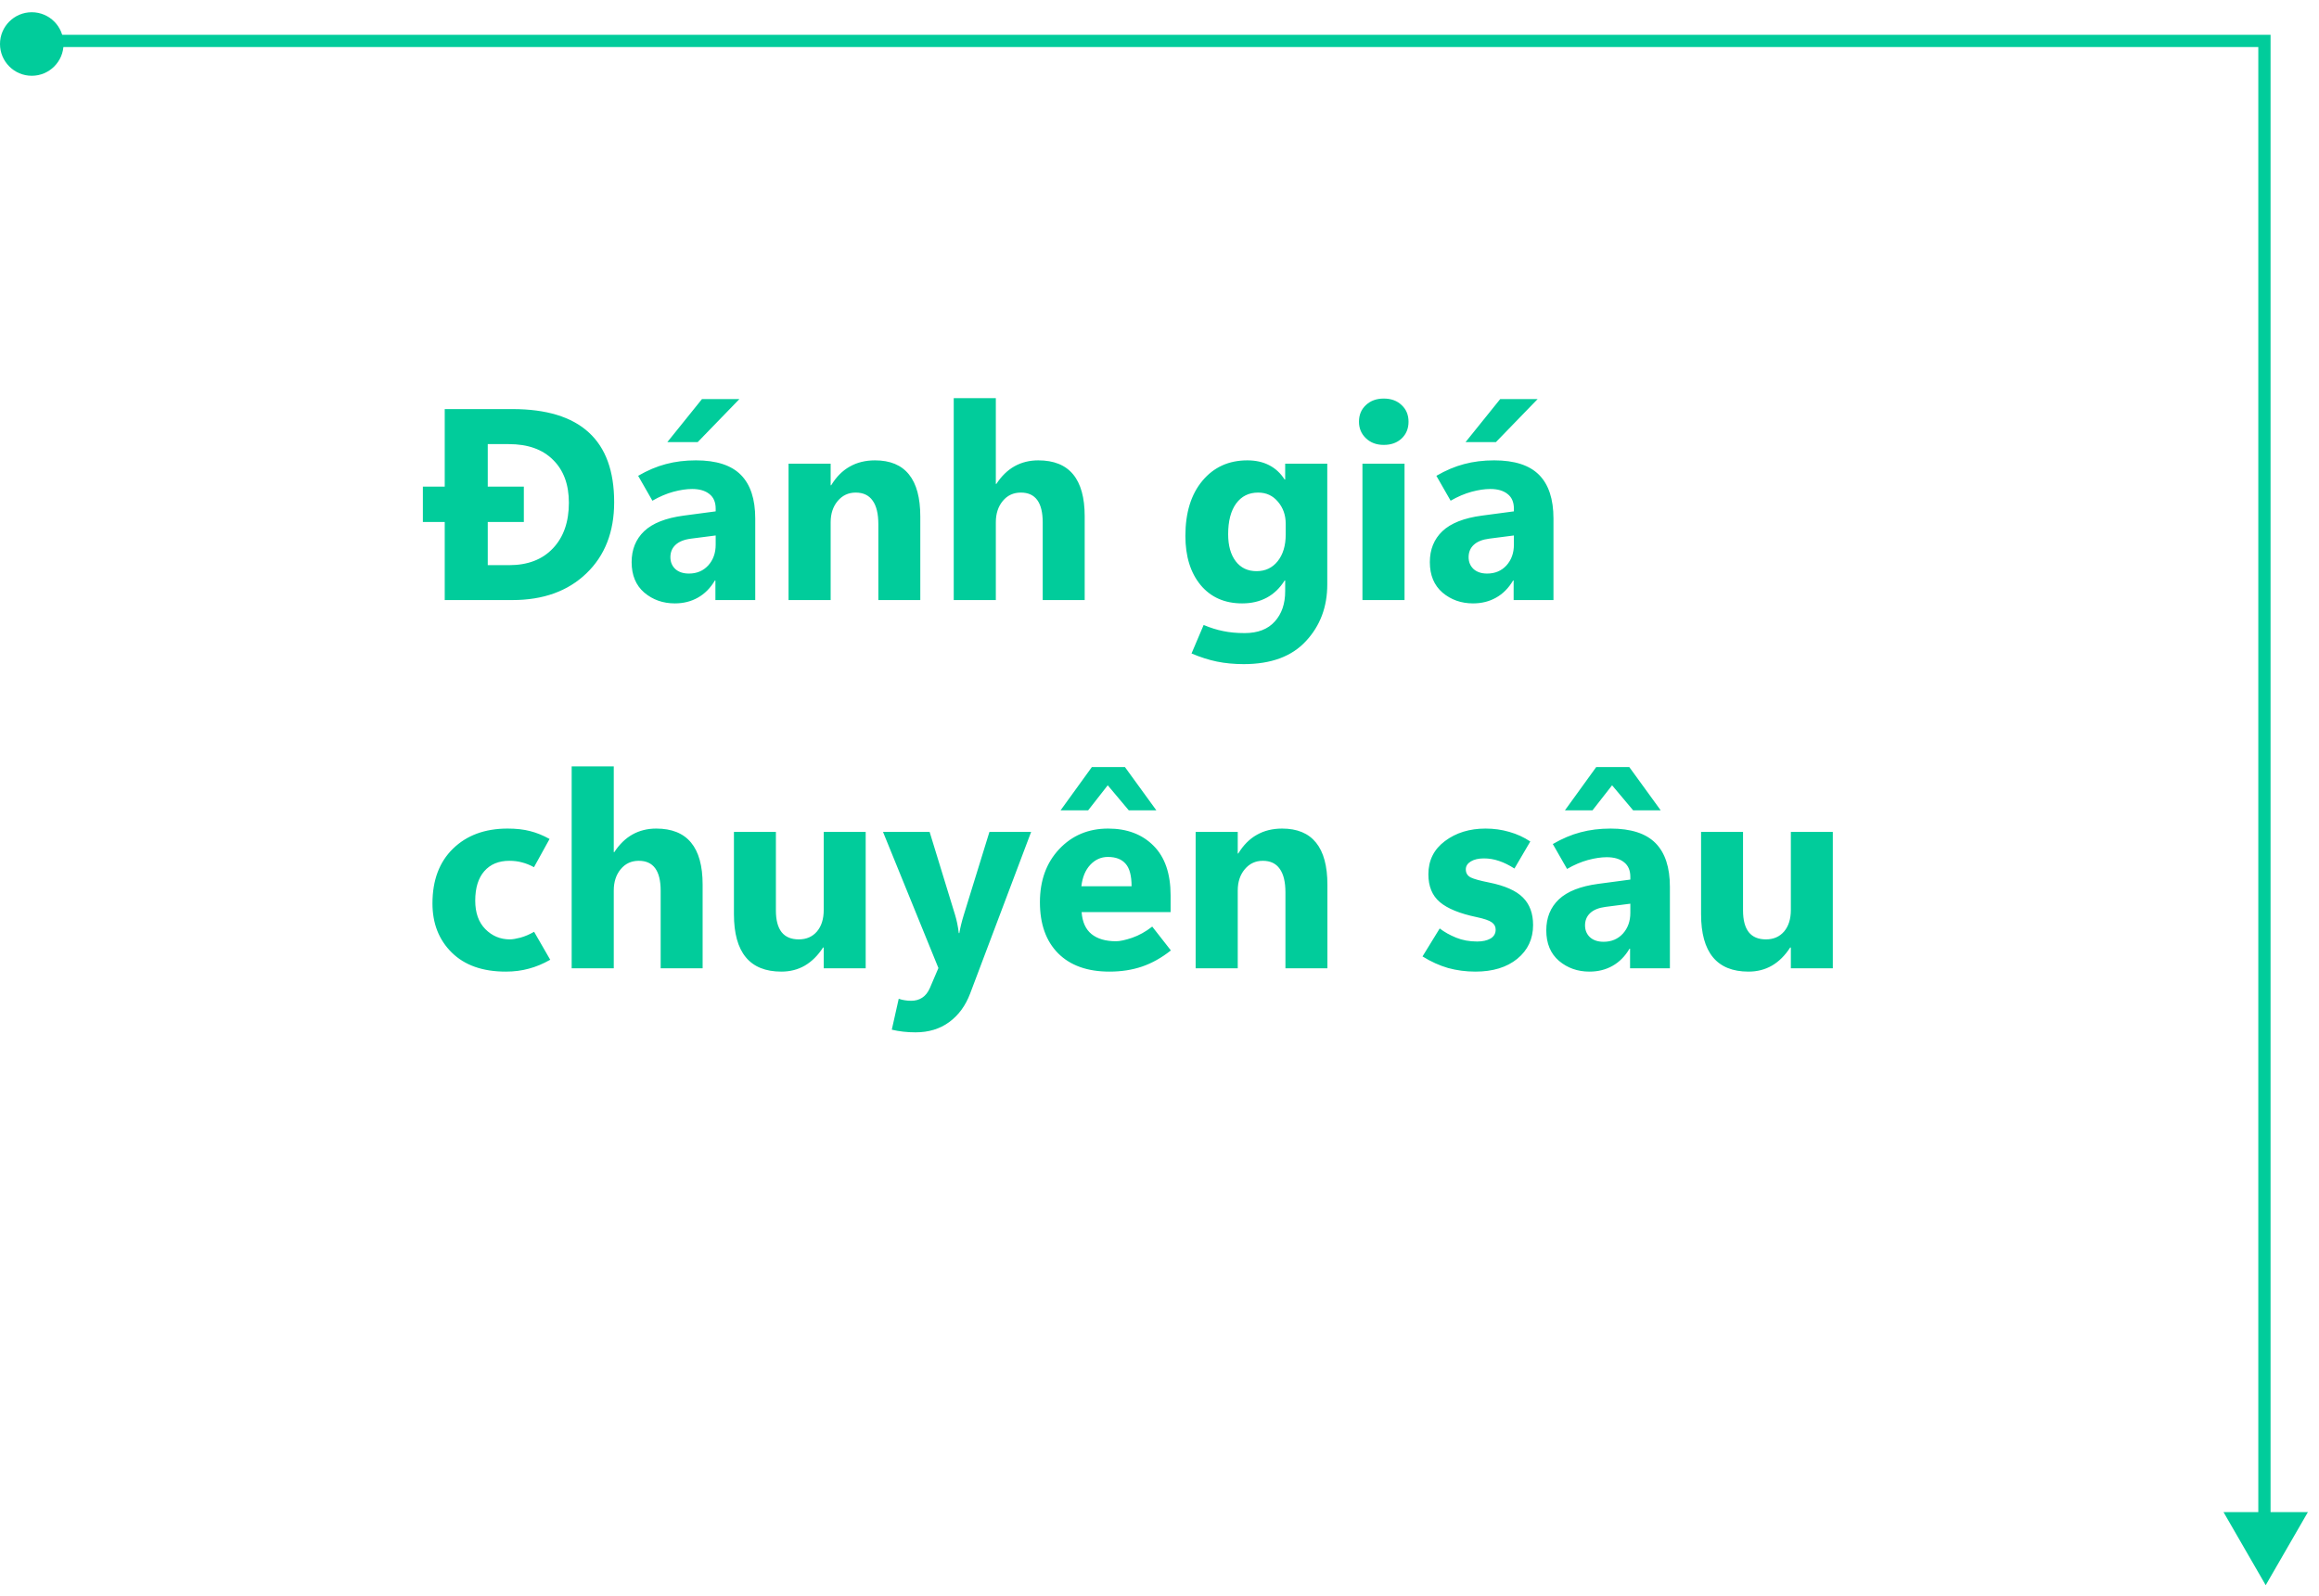 <svg width="170" height="117" viewBox="0 0 170 117" fill="none" xmlns="http://www.w3.org/2000/svg">
<path d="M2 3L166 3L166 112" stroke="#01CC9B" stroke-width="0.899" stroke-miterlimit="10" stroke-linecap="round"/>
<path d="M2.329 0.897C1.043 0.897 4.55962e-08 1.941 1.01805e-07 3.227C1.58015e-07 4.512 1.043 5.556 2.329 5.556C3.615 5.556 4.658 4.512 4.658 3.227C4.658 1.941 3.615 0.897 2.329 0.897Z" fill="#01CC9B"/>
<path d="M169.187 110.875L166.093 116.235L163 110.875L169.187 110.875Z" fill="#01CC9B"/>
<path d="M32.602 44V38.277H31V35.68H32.602V29.996H37.562C40.05 29.996 41.915 30.566 43.158 31.705C44.402 32.838 45.023 34.544 45.023 36.822C45.023 39.003 44.343 40.745 42.982 42.047C41.628 43.349 39.822 44 37.562 44H32.602ZM35.756 32.565V35.68H38.402V38.277H35.756V41.441H37.318C38.685 41.441 39.757 41.031 40.531 40.211C41.312 39.391 41.703 38.274 41.703 36.861C41.703 35.527 41.316 34.478 40.541 33.717C39.773 32.949 38.692 32.565 37.299 32.565H35.756ZM55.365 44H52.445V42.565H52.406C52.074 43.124 51.658 43.544 51.156 43.824C50.661 44.104 50.098 44.244 49.467 44.244C48.601 44.244 47.855 43.98 47.23 43.453C46.612 42.919 46.303 42.174 46.303 41.217C46.303 40.292 46.609 39.537 47.221 38.951C47.839 38.365 48.803 37.984 50.111 37.809L52.465 37.496V37.301C52.465 36.825 52.312 36.467 52.006 36.227C51.7 35.979 51.277 35.855 50.736 35.855C50.326 35.855 49.867 35.924 49.359 36.06C48.858 36.197 48.347 36.415 47.826 36.715L46.781 34.889C47.465 34.492 48.142 34.205 48.812 34.029C49.49 33.847 50.225 33.756 51.02 33.756C52.51 33.756 53.607 34.111 54.31 34.82C55.014 35.53 55.365 36.598 55.365 38.023V44ZM52.465 39.938V39.264L50.648 39.498C50.147 39.563 49.77 39.716 49.516 39.957C49.268 40.191 49.145 40.491 49.145 40.855C49.145 41.207 49.265 41.497 49.506 41.725C49.753 41.946 50.085 42.057 50.502 42.057C51.081 42.057 51.553 41.858 51.918 41.461C52.283 41.057 52.465 40.55 52.465 39.938ZM51.147 32.418H48.92L51.459 29.264H54.203L51.147 32.418ZM67.465 44H64.389V38.443C64.389 37.669 64.249 37.089 63.969 36.705C63.695 36.315 63.282 36.119 62.728 36.119C62.195 36.119 61.755 36.324 61.41 36.734C61.065 37.145 60.893 37.665 60.893 38.297V44H57.807V34H60.893V35.582H60.932C61.303 34.97 61.755 34.514 62.289 34.215C62.823 33.909 63.441 33.756 64.144 33.756C65.251 33.756 66.081 34.101 66.635 34.791C67.188 35.475 67.465 36.503 67.465 37.877V44ZM79.516 44H76.439V38.316C76.439 37.581 76.306 37.031 76.039 36.666C75.772 36.301 75.372 36.119 74.838 36.119C74.291 36.119 73.848 36.324 73.51 36.734C73.171 37.145 73.002 37.665 73.002 38.297V44H69.916V29.195H73.002V35.484H73.041C73.419 34.905 73.865 34.472 74.379 34.185C74.893 33.899 75.473 33.756 76.117 33.756C77.25 33.756 78.1 34.098 78.666 34.781C79.232 35.465 79.516 36.49 79.516 37.857V44ZM97.299 42.857C97.299 44.505 96.778 45.888 95.736 47.008C94.701 48.134 93.181 48.697 91.176 48.697C90.473 48.697 89.818 48.635 89.213 48.512C88.614 48.388 87.992 48.19 87.348 47.916L88.236 45.826C88.731 46.035 89.21 46.184 89.672 46.275C90.134 46.373 90.658 46.422 91.244 46.422C92.208 46.422 92.943 46.139 93.451 45.572C93.959 45.012 94.213 44.273 94.213 43.355V42.565H94.174C93.822 43.124 93.386 43.544 92.865 43.824C92.344 44.104 91.742 44.244 91.059 44.244C89.776 44.244 88.76 43.795 88.012 42.897C87.269 41.992 86.898 40.79 86.898 39.293C86.898 37.594 87.315 36.246 88.148 35.25C88.982 34.254 90.079 33.756 91.439 33.756C92.045 33.756 92.576 33.873 93.031 34.107C93.493 34.342 93.874 34.693 94.174 35.162H94.213V34H97.299V42.857ZM94.252 39.195V38.404C94.252 37.773 94.063 37.236 93.686 36.793C93.314 36.344 92.829 36.119 92.231 36.119C91.547 36.119 91.01 36.386 90.619 36.92C90.228 37.454 90.033 38.206 90.033 39.176C90.033 40.009 90.219 40.67 90.59 41.158C90.961 41.64 91.469 41.881 92.113 41.881C92.758 41.881 93.275 41.637 93.666 41.148C94.057 40.654 94.252 40.003 94.252 39.195ZM101.439 32.623C100.906 32.623 100.469 32.46 100.131 32.135C99.792 31.809 99.623 31.406 99.623 30.924C99.623 30.422 99.792 30.016 100.131 29.703C100.469 29.384 100.906 29.225 101.439 29.225C101.98 29.225 102.416 29.384 102.748 29.703C103.087 30.016 103.256 30.422 103.256 30.924C103.256 31.425 103.087 31.835 102.748 32.154C102.416 32.467 101.98 32.623 101.439 32.623ZM102.963 44H99.877V34H102.963V44ZM113.881 44H110.961V42.565H110.922C110.59 43.124 110.173 43.544 109.672 43.824C109.177 44.104 108.614 44.244 107.982 44.244C107.117 44.244 106.371 43.98 105.746 43.453C105.128 42.919 104.818 42.174 104.818 41.217C104.818 40.292 105.124 39.537 105.736 38.951C106.355 38.365 107.318 37.984 108.627 37.809L110.98 37.496V37.301C110.98 36.825 110.827 36.467 110.521 36.227C110.215 35.979 109.792 35.855 109.252 35.855C108.842 35.855 108.383 35.924 107.875 36.06C107.374 36.197 106.863 36.415 106.342 36.715L105.297 34.889C105.98 34.492 106.658 34.205 107.328 34.029C108.005 33.847 108.741 33.756 109.535 33.756C111.026 33.756 112.123 34.111 112.826 34.82C113.529 35.53 113.881 36.598 113.881 38.023V44ZM110.98 39.938V39.264L109.164 39.498C108.663 39.563 108.285 39.716 108.031 39.957C107.784 40.191 107.66 40.491 107.66 40.855C107.66 41.207 107.781 41.497 108.021 41.725C108.269 41.946 108.601 42.057 109.018 42.057C109.597 42.057 110.069 41.858 110.434 41.461C110.798 41.057 110.98 40.55 110.98 39.938ZM109.662 32.418H107.436L109.975 29.264H112.719L109.662 32.418ZM40.336 70.375C39.809 70.674 39.285 70.893 38.764 71.029C38.249 71.172 37.686 71.244 37.074 71.244C35.382 71.244 34.063 70.779 33.119 69.848C32.175 68.917 31.703 67.716 31.703 66.244C31.703 64.545 32.204 63.207 33.207 62.23C34.216 61.247 35.551 60.756 37.211 60.756C37.842 60.756 38.393 60.818 38.861 60.941C39.33 61.059 39.805 61.251 40.287 61.518L39.145 63.588C38.845 63.425 38.552 63.308 38.266 63.236C37.986 63.158 37.676 63.119 37.338 63.119C36.557 63.119 35.945 63.373 35.502 63.881C35.059 64.389 34.838 65.108 34.838 66.039C34.838 66.931 35.085 67.628 35.58 68.129C36.075 68.63 36.674 68.881 37.377 68.881C37.566 68.881 37.823 68.838 38.148 68.754C38.48 68.663 38.816 68.519 39.154 68.324L40.336 70.375ZM51.508 71H48.432V65.316C48.432 64.581 48.298 64.031 48.031 63.666C47.764 63.301 47.364 63.119 46.83 63.119C46.283 63.119 45.84 63.324 45.502 63.734C45.163 64.144 44.994 64.665 44.994 65.297V71H41.908V56.195H44.994V62.484H45.033C45.411 61.905 45.857 61.472 46.371 61.185C46.885 60.899 47.465 60.756 48.109 60.756C49.242 60.756 50.092 61.098 50.658 61.781C51.225 62.465 51.508 63.49 51.508 64.857V71ZM63.461 71H60.385V69.477H60.336C59.958 70.062 59.512 70.505 58.998 70.805C58.49 71.098 57.917 71.244 57.279 71.244C56.12 71.244 55.251 70.893 54.672 70.189C54.092 69.486 53.803 68.435 53.803 67.035V61H56.879V66.762C56.879 67.465 57.019 67.995 57.299 68.353C57.579 68.705 57.999 68.881 58.559 68.881C59.112 68.881 59.555 68.689 59.887 68.305C60.219 67.914 60.385 67.387 60.385 66.723V61H63.461V71ZM75.59 61L71.117 72.856C70.779 73.747 70.268 74.444 69.584 74.945C68.9 75.447 68.077 75.697 67.113 75.697C66.801 75.697 66.501 75.681 66.215 75.648C65.928 75.616 65.648 75.567 65.375 75.502L65.883 73.236C66.033 73.288 66.179 73.324 66.322 73.344C66.466 73.37 66.625 73.383 66.801 73.383C67.107 73.383 67.374 73.308 67.602 73.158C67.836 73.008 68.025 72.771 68.168 72.445L68.793 70.981L64.731 61H68.148L70.014 67.084C70.072 67.273 70.124 67.478 70.17 67.699C70.216 67.921 70.255 68.162 70.287 68.422H70.326C70.359 68.227 70.401 68.022 70.453 67.807C70.505 67.592 70.57 67.357 70.648 67.103L72.533 61H75.59ZM85.814 66.879H79.291C79.343 67.602 79.584 68.139 80.014 68.49C80.45 68.842 81.049 69.018 81.811 69.018C82.097 69.018 82.491 68.933 82.992 68.764C83.5 68.588 83.992 68.314 84.467 67.943L85.834 69.691C85.15 70.232 84.447 70.626 83.725 70.873C83.002 71.12 82.204 71.244 81.332 71.244C79.717 71.244 78.464 70.798 77.572 69.906C76.68 69.008 76.234 67.758 76.234 66.156C76.234 64.561 76.706 63.262 77.65 62.26C78.594 61.257 79.789 60.756 81.234 60.756C82.621 60.756 83.731 61.176 84.564 62.016C85.398 62.849 85.814 64.063 85.814 65.658V66.879ZM82.953 64.984C82.953 64.21 82.807 63.66 82.514 63.334C82.227 63.002 81.794 62.836 81.215 62.836C80.72 62.836 80.29 63.028 79.926 63.412C79.568 63.796 79.35 64.32 79.272 64.984H82.953ZM79.769 59.418H77.748L80.043 56.244H82.465L84.769 59.418H82.748L81.205 57.582L79.769 59.418ZM97.309 71H94.232V65.443C94.232 64.669 94.092 64.089 93.812 63.705C93.539 63.315 93.126 63.119 92.572 63.119C92.038 63.119 91.599 63.324 91.254 63.734C90.909 64.144 90.736 64.665 90.736 65.297V71H87.65V61H90.736V62.582H90.775C91.147 61.97 91.599 61.514 92.133 61.215C92.667 60.909 93.285 60.756 93.988 60.756C95.095 60.756 95.925 61.101 96.478 61.791C97.032 62.475 97.309 63.503 97.309 64.877V71ZM104.281 70.131L105.541 68.08C105.88 68.341 106.28 68.565 106.742 68.754C107.204 68.943 107.719 69.037 108.285 69.037C108.682 69.037 109.008 68.966 109.262 68.822C109.516 68.672 109.643 68.454 109.643 68.168C109.643 67.94 109.548 67.761 109.359 67.631C109.177 67.494 108.809 67.367 108.256 67.25C107.012 66.99 106.111 66.622 105.551 66.147C104.991 65.671 104.711 64.991 104.711 64.106C104.711 63.09 105.115 62.279 105.922 61.674C106.736 61.062 107.729 60.756 108.9 60.756C109.512 60.756 110.095 60.837 110.648 61C111.202 61.156 111.713 61.391 112.182 61.703L111.02 63.685C110.622 63.432 110.245 63.246 109.887 63.129C109.529 63.005 109.161 62.943 108.783 62.943C108.386 62.943 108.064 63.018 107.816 63.168C107.576 63.318 107.455 63.51 107.455 63.744C107.455 64.018 107.576 64.216 107.816 64.34C108.057 64.457 108.507 64.581 109.164 64.711C110.323 64.945 111.15 65.313 111.645 65.814C112.139 66.309 112.387 66.98 112.387 67.826C112.387 68.848 111.999 69.675 111.225 70.307C110.456 70.932 109.434 71.244 108.158 71.244C107.462 71.244 106.794 71.156 106.156 70.981C105.525 70.798 104.9 70.515 104.281 70.131ZM122.416 71H119.496V69.564H119.457C119.125 70.124 118.708 70.544 118.207 70.824C117.712 71.104 117.149 71.244 116.518 71.244C115.652 71.244 114.906 70.981 114.281 70.453C113.663 69.919 113.354 69.174 113.354 68.217C113.354 67.292 113.66 66.537 114.271 65.951C114.89 65.365 115.854 64.984 117.162 64.809L119.516 64.496V64.301C119.516 63.825 119.363 63.467 119.057 63.227C118.751 62.979 118.327 62.855 117.787 62.855C117.377 62.855 116.918 62.924 116.41 63.06C115.909 63.197 115.398 63.415 114.877 63.715L113.832 61.889C114.516 61.492 115.193 61.205 115.863 61.029C116.54 60.847 117.276 60.756 118.07 60.756C119.561 60.756 120.658 61.111 121.361 61.82C122.064 62.53 122.416 63.598 122.416 65.023V71ZM119.516 66.938V66.264L117.699 66.498C117.198 66.563 116.82 66.716 116.566 66.957C116.319 67.191 116.195 67.491 116.195 67.856C116.195 68.207 116.316 68.497 116.557 68.725C116.804 68.946 117.136 69.057 117.553 69.057C118.132 69.057 118.604 68.858 118.969 68.461C119.333 68.057 119.516 67.549 119.516 66.938ZM116.742 59.418H114.721L117.016 56.244H119.438L121.742 59.418H119.721L118.178 57.582L116.742 59.418ZM134.359 71H131.283V69.477H131.234C130.857 70.062 130.411 70.505 129.896 70.805C129.389 71.098 128.816 71.244 128.178 71.244C127.019 71.244 126.15 70.893 125.57 70.189C124.991 69.486 124.701 68.435 124.701 67.035V61H127.777V66.762C127.777 67.465 127.917 67.995 128.197 68.353C128.477 68.705 128.897 68.881 129.457 68.881C130.01 68.881 130.453 68.689 130.785 68.305C131.117 67.914 131.283 67.387 131.283 66.723V61H134.359V71Z" fill="#01CC9B"/>
</svg>

